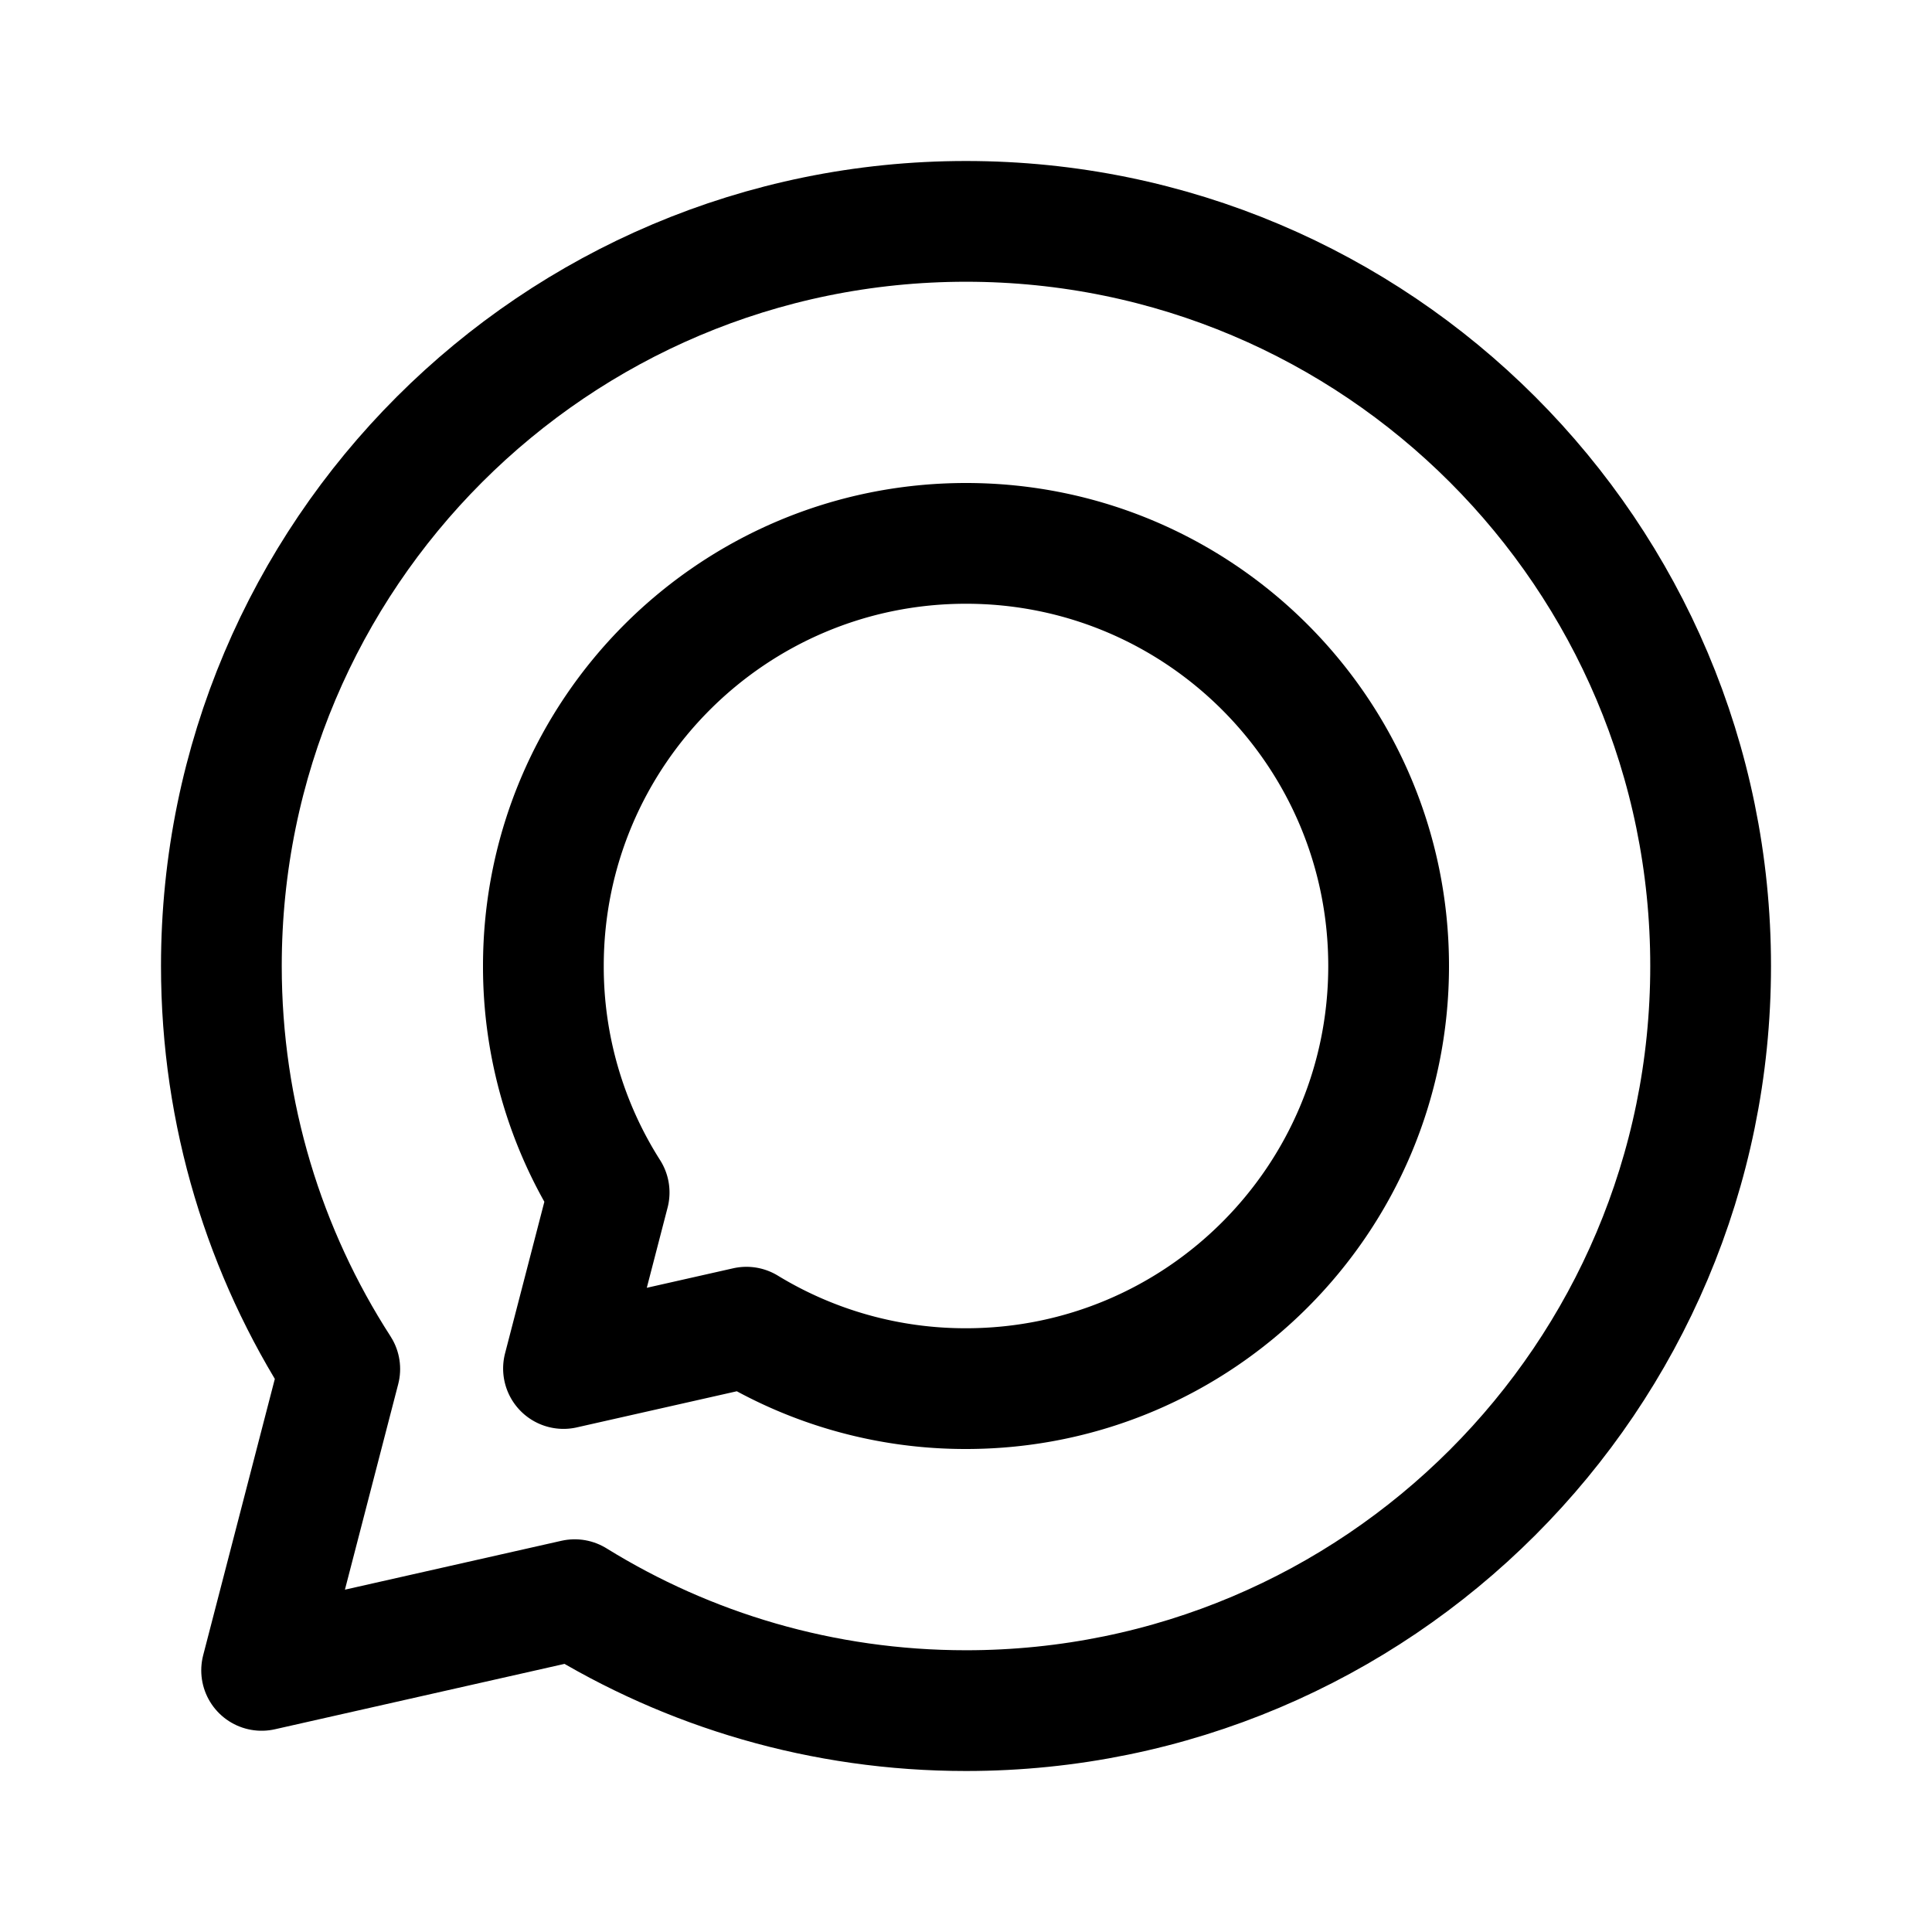 <svg width="192" height="192" viewBox="0 0 192 192" fill="none" xmlns="http://www.w3.org/2000/svg"><path d="M96 170c40.869 0 74-33.131 74-74 0-40.87-33.131-74-74-74-40.87 0-74 33.13-74 74 0 14.758 4.32 28.507 11.765 40.051L26 166l31.117-7.026C68.417 165.965 81.737 170 96 170Z" stroke="#000" stroke-width="12" stroke-linecap="round" stroke-linejoin="round"/><path d="M96 138c23.196 0 42-18.804 42-42s-18.804-42-42-42-42 18.804-42 42a41.805 41.805 0 0 0 6.535 22.509L56 136l18.18-4.105A41.802 41.802 0 0 0 96 138Z" stroke="#000" stroke-width="12" stroke-linecap="round" stroke-linejoin="round"/></svg>